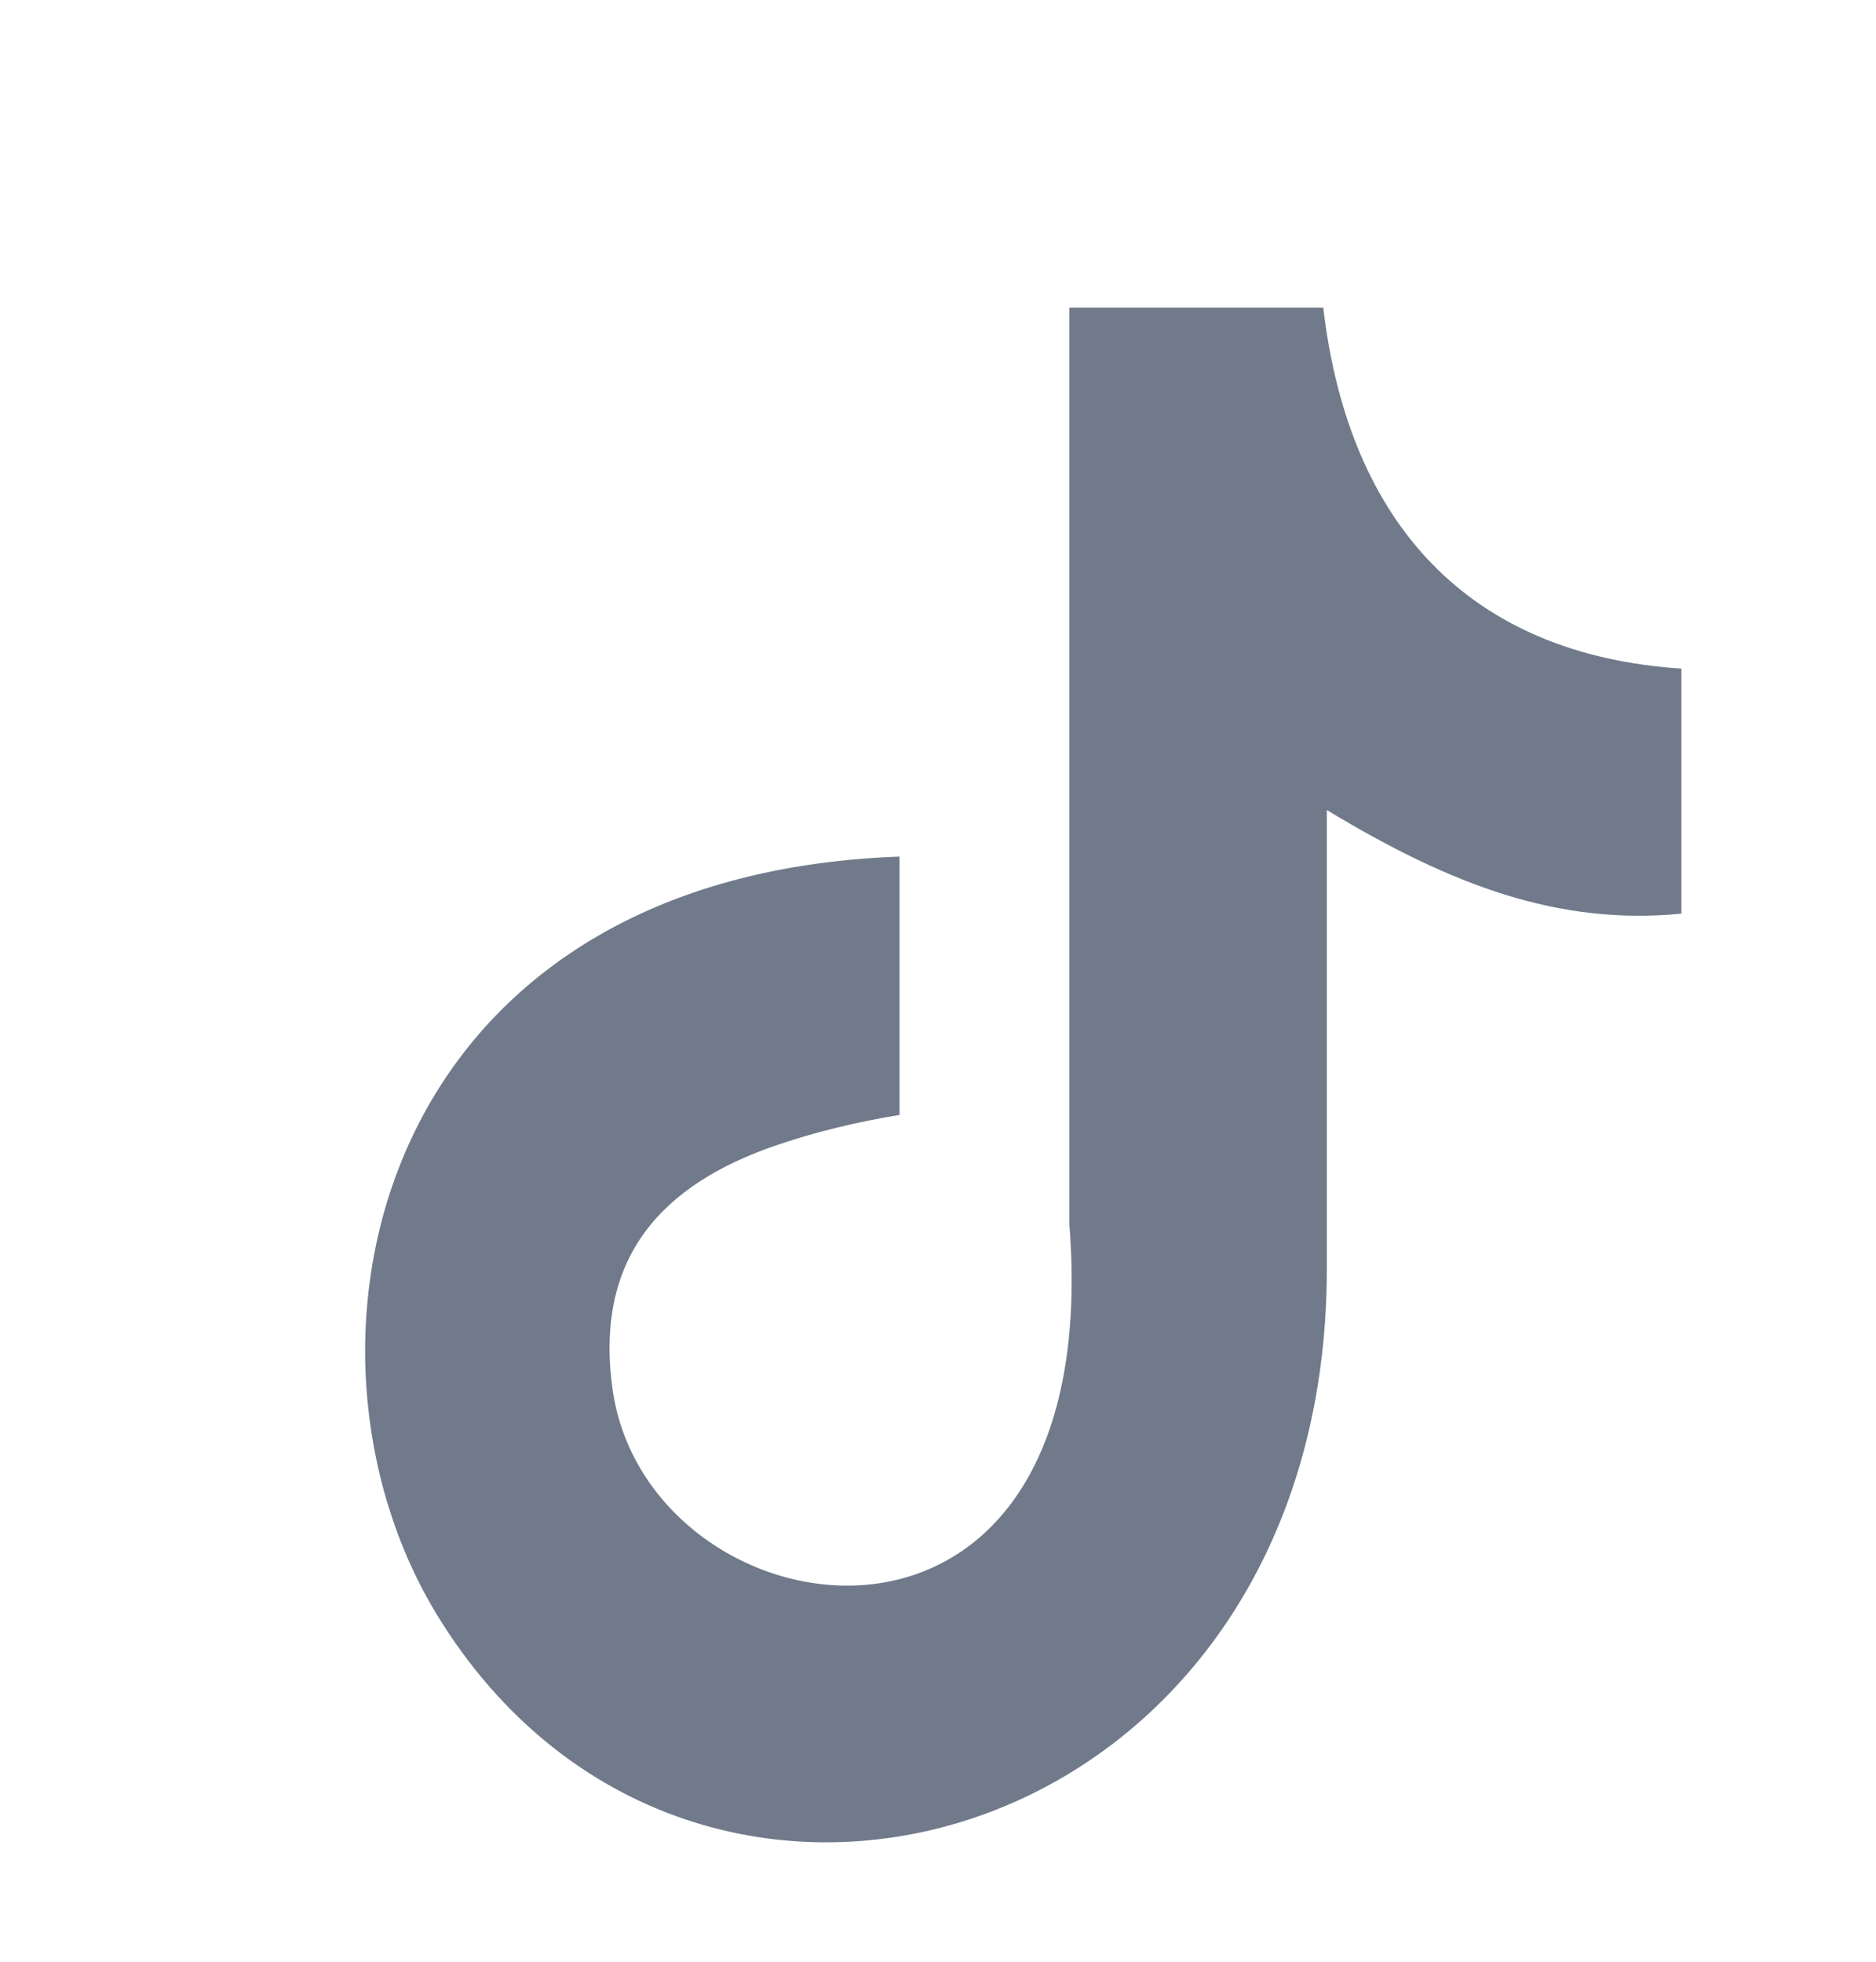 <?xml version="1.0" encoding="UTF-8" standalone="no"?><svg width='22' height='23' viewBox='0 0 22 23' fill='none' xmlns='http://www.w3.org/2000/svg'>
<g clip-path='url(#clip0_29_756)'>
<path fill-rule='evenodd' clip-rule='evenodd' d='M15.517 3.6C15.814 6.154 17.239 7.677 19.718 7.839V10.712C18.282 10.852 17.023 10.383 15.56 9.497V14.87C15.56 21.696 8.119 23.829 5.127 18.937C3.204 15.788 4.382 10.264 10.549 10.043V13.072C10.079 13.148 9.577 13.266 9.118 13.423C7.746 13.887 6.968 14.757 7.184 16.291C7.6 19.228 12.989 20.098 12.541 14.357V3.606H15.517V3.6Z' fill='#707A8A'/>
</g>
<defs>
<clipPath id='clip0_29_756'>
<rect width='22' height='22' fill='white' transform='translate(0 0.6)'/>
</clipPath>
</defs>
</svg>
